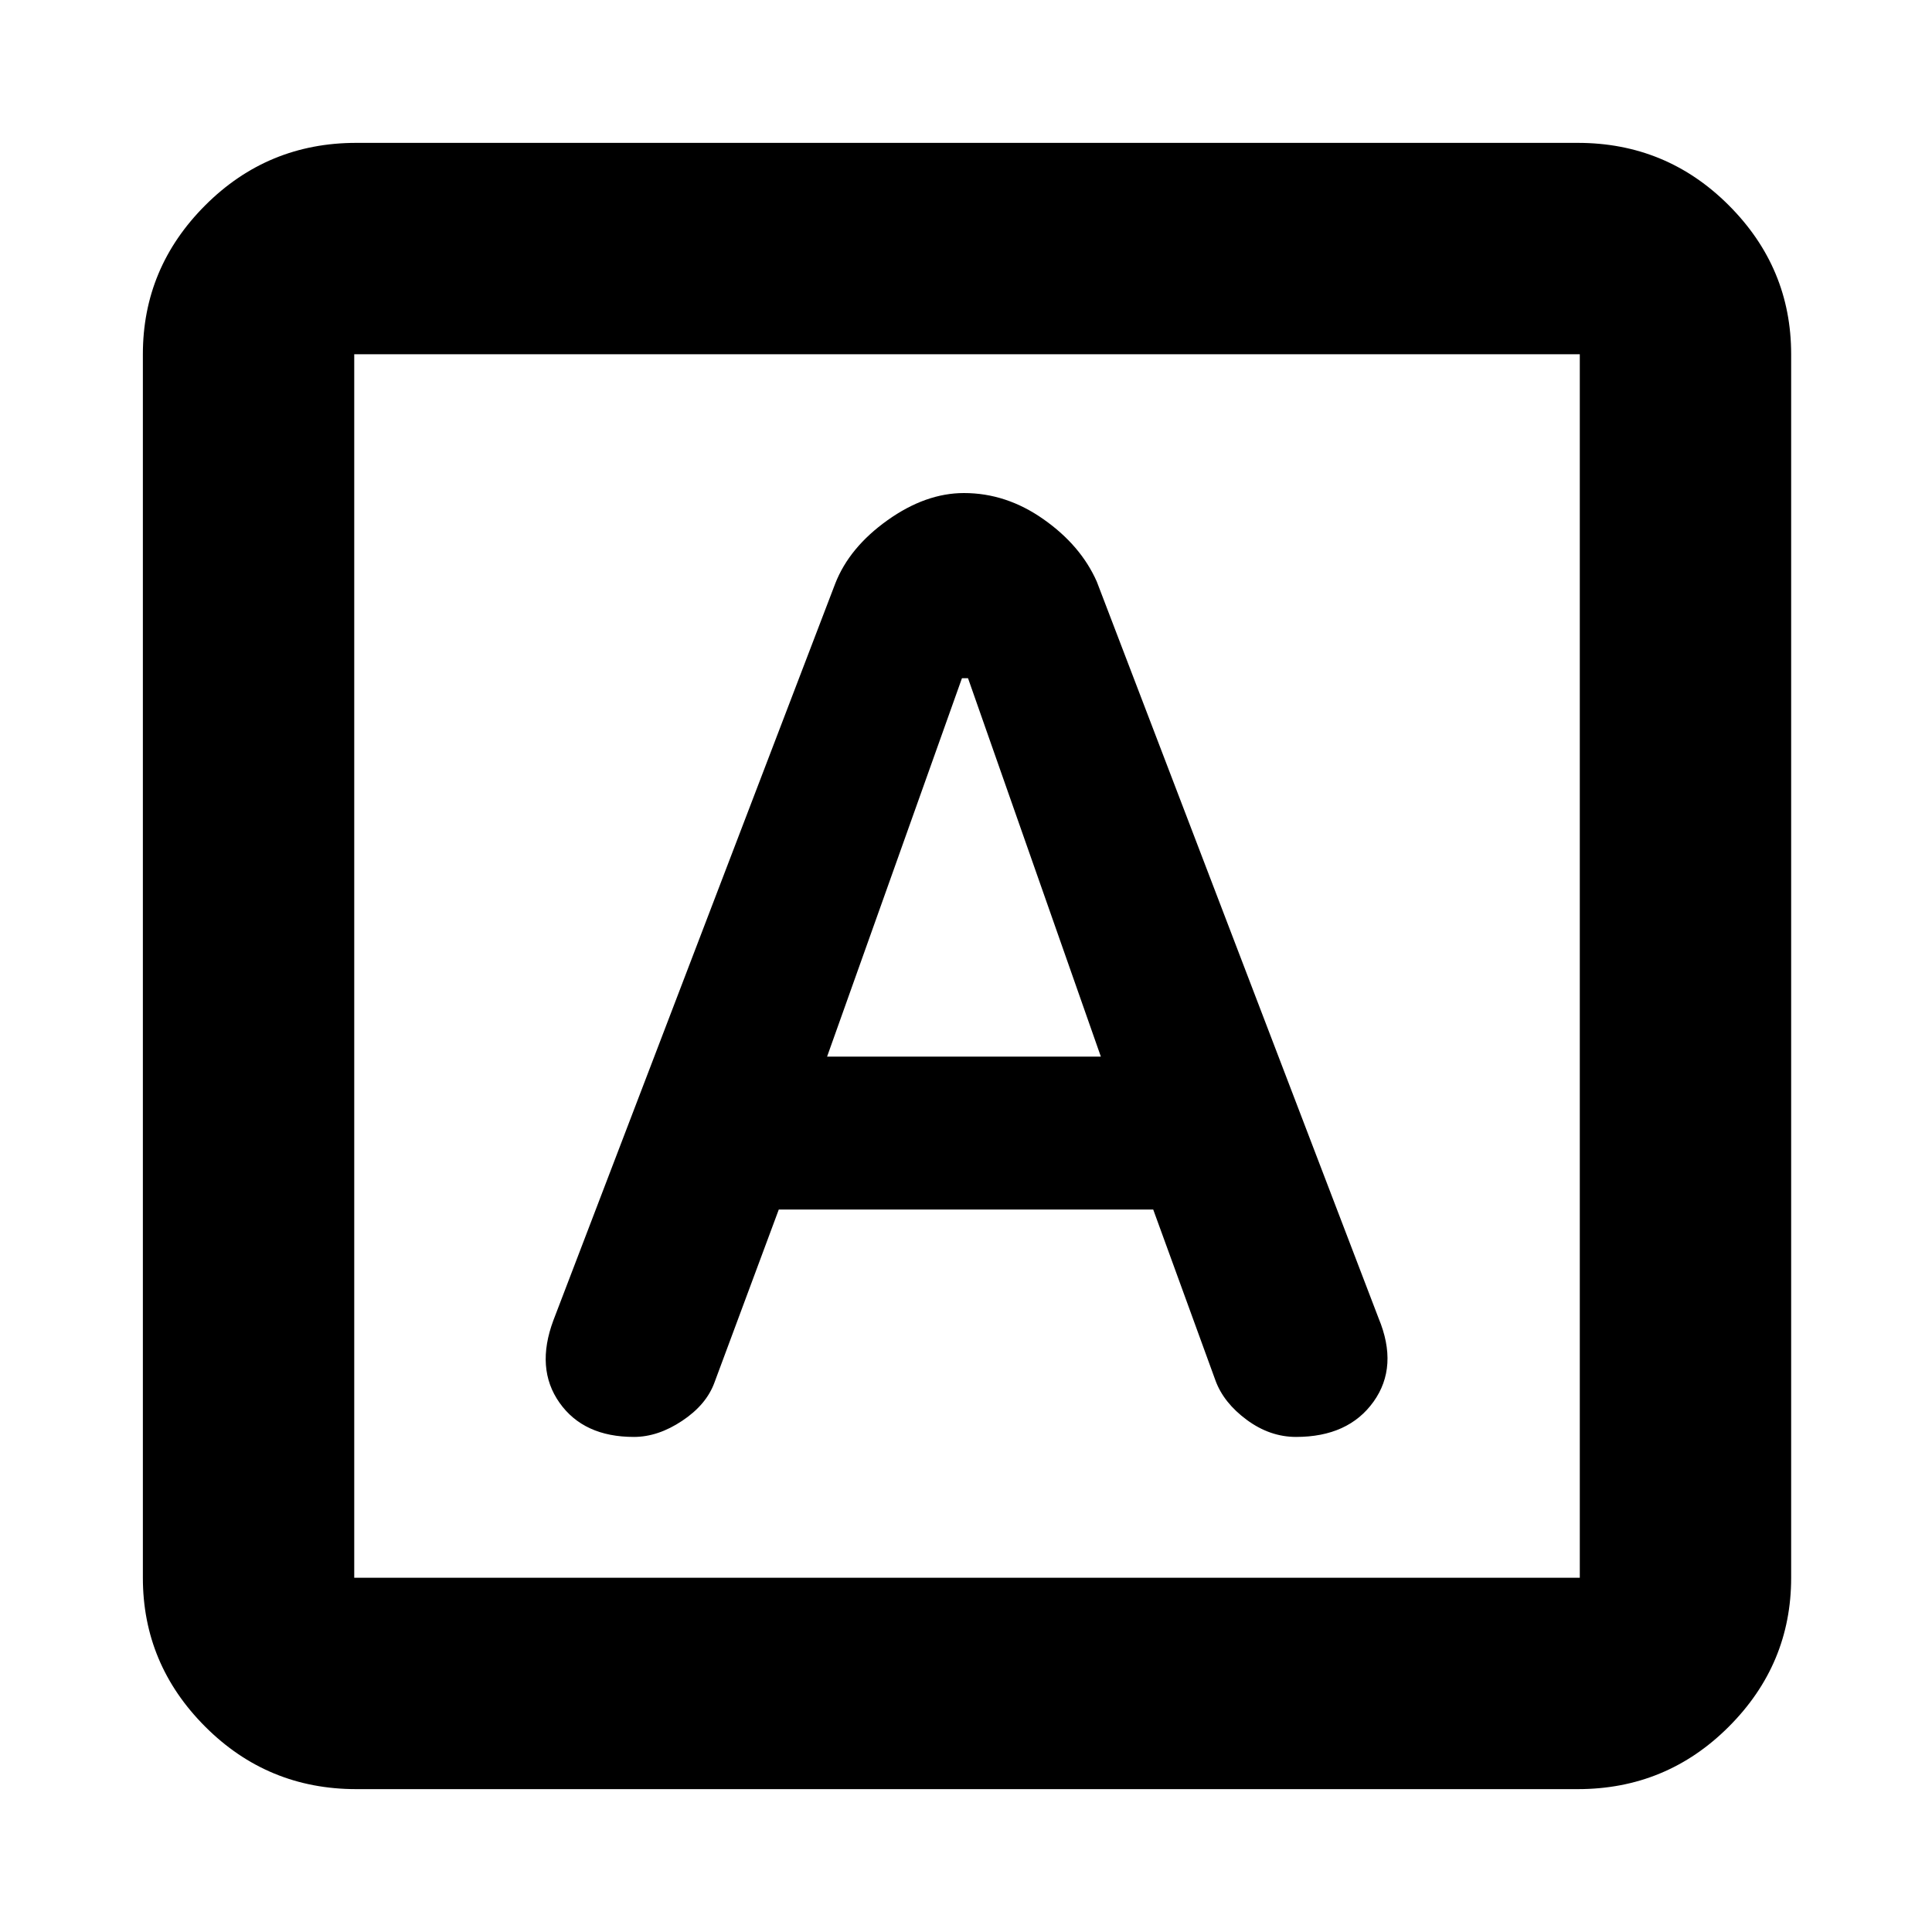 <svg xmlns="http://www.w3.org/2000/svg" height="20" width="20"><path d="M6.562 14.875q.25 0 .5-.167.25-.166.334-.396l.666-1.791h3.876l.645 1.771q.084.229.323.406.24.177.511.177.541 0 .802-.365.26-.364.052-.864l-2.917-7.625q-.166-.375-.552-.646-.385-.271-.823-.271-.396 0-.791.281-.396.282-.542.657l-2.917 7.625q-.187.5.063.854t.77.354Zm2-3.937 1.396-3.917h.063l1.375 3.917Zm-4.874 7.583q-.917 0-1.563-.646-.646-.646-.646-1.542V3.667q0-.896.646-1.542t1.563-.646h12.645q.917 0 1.563.646.646.646.646 1.542v12.666q0 .896-.646 1.542t-1.563.646Zm-.021-2.188h12.687V3.667H3.667v12.666Zm0-12.666v12.666V3.667Z"/></svg>